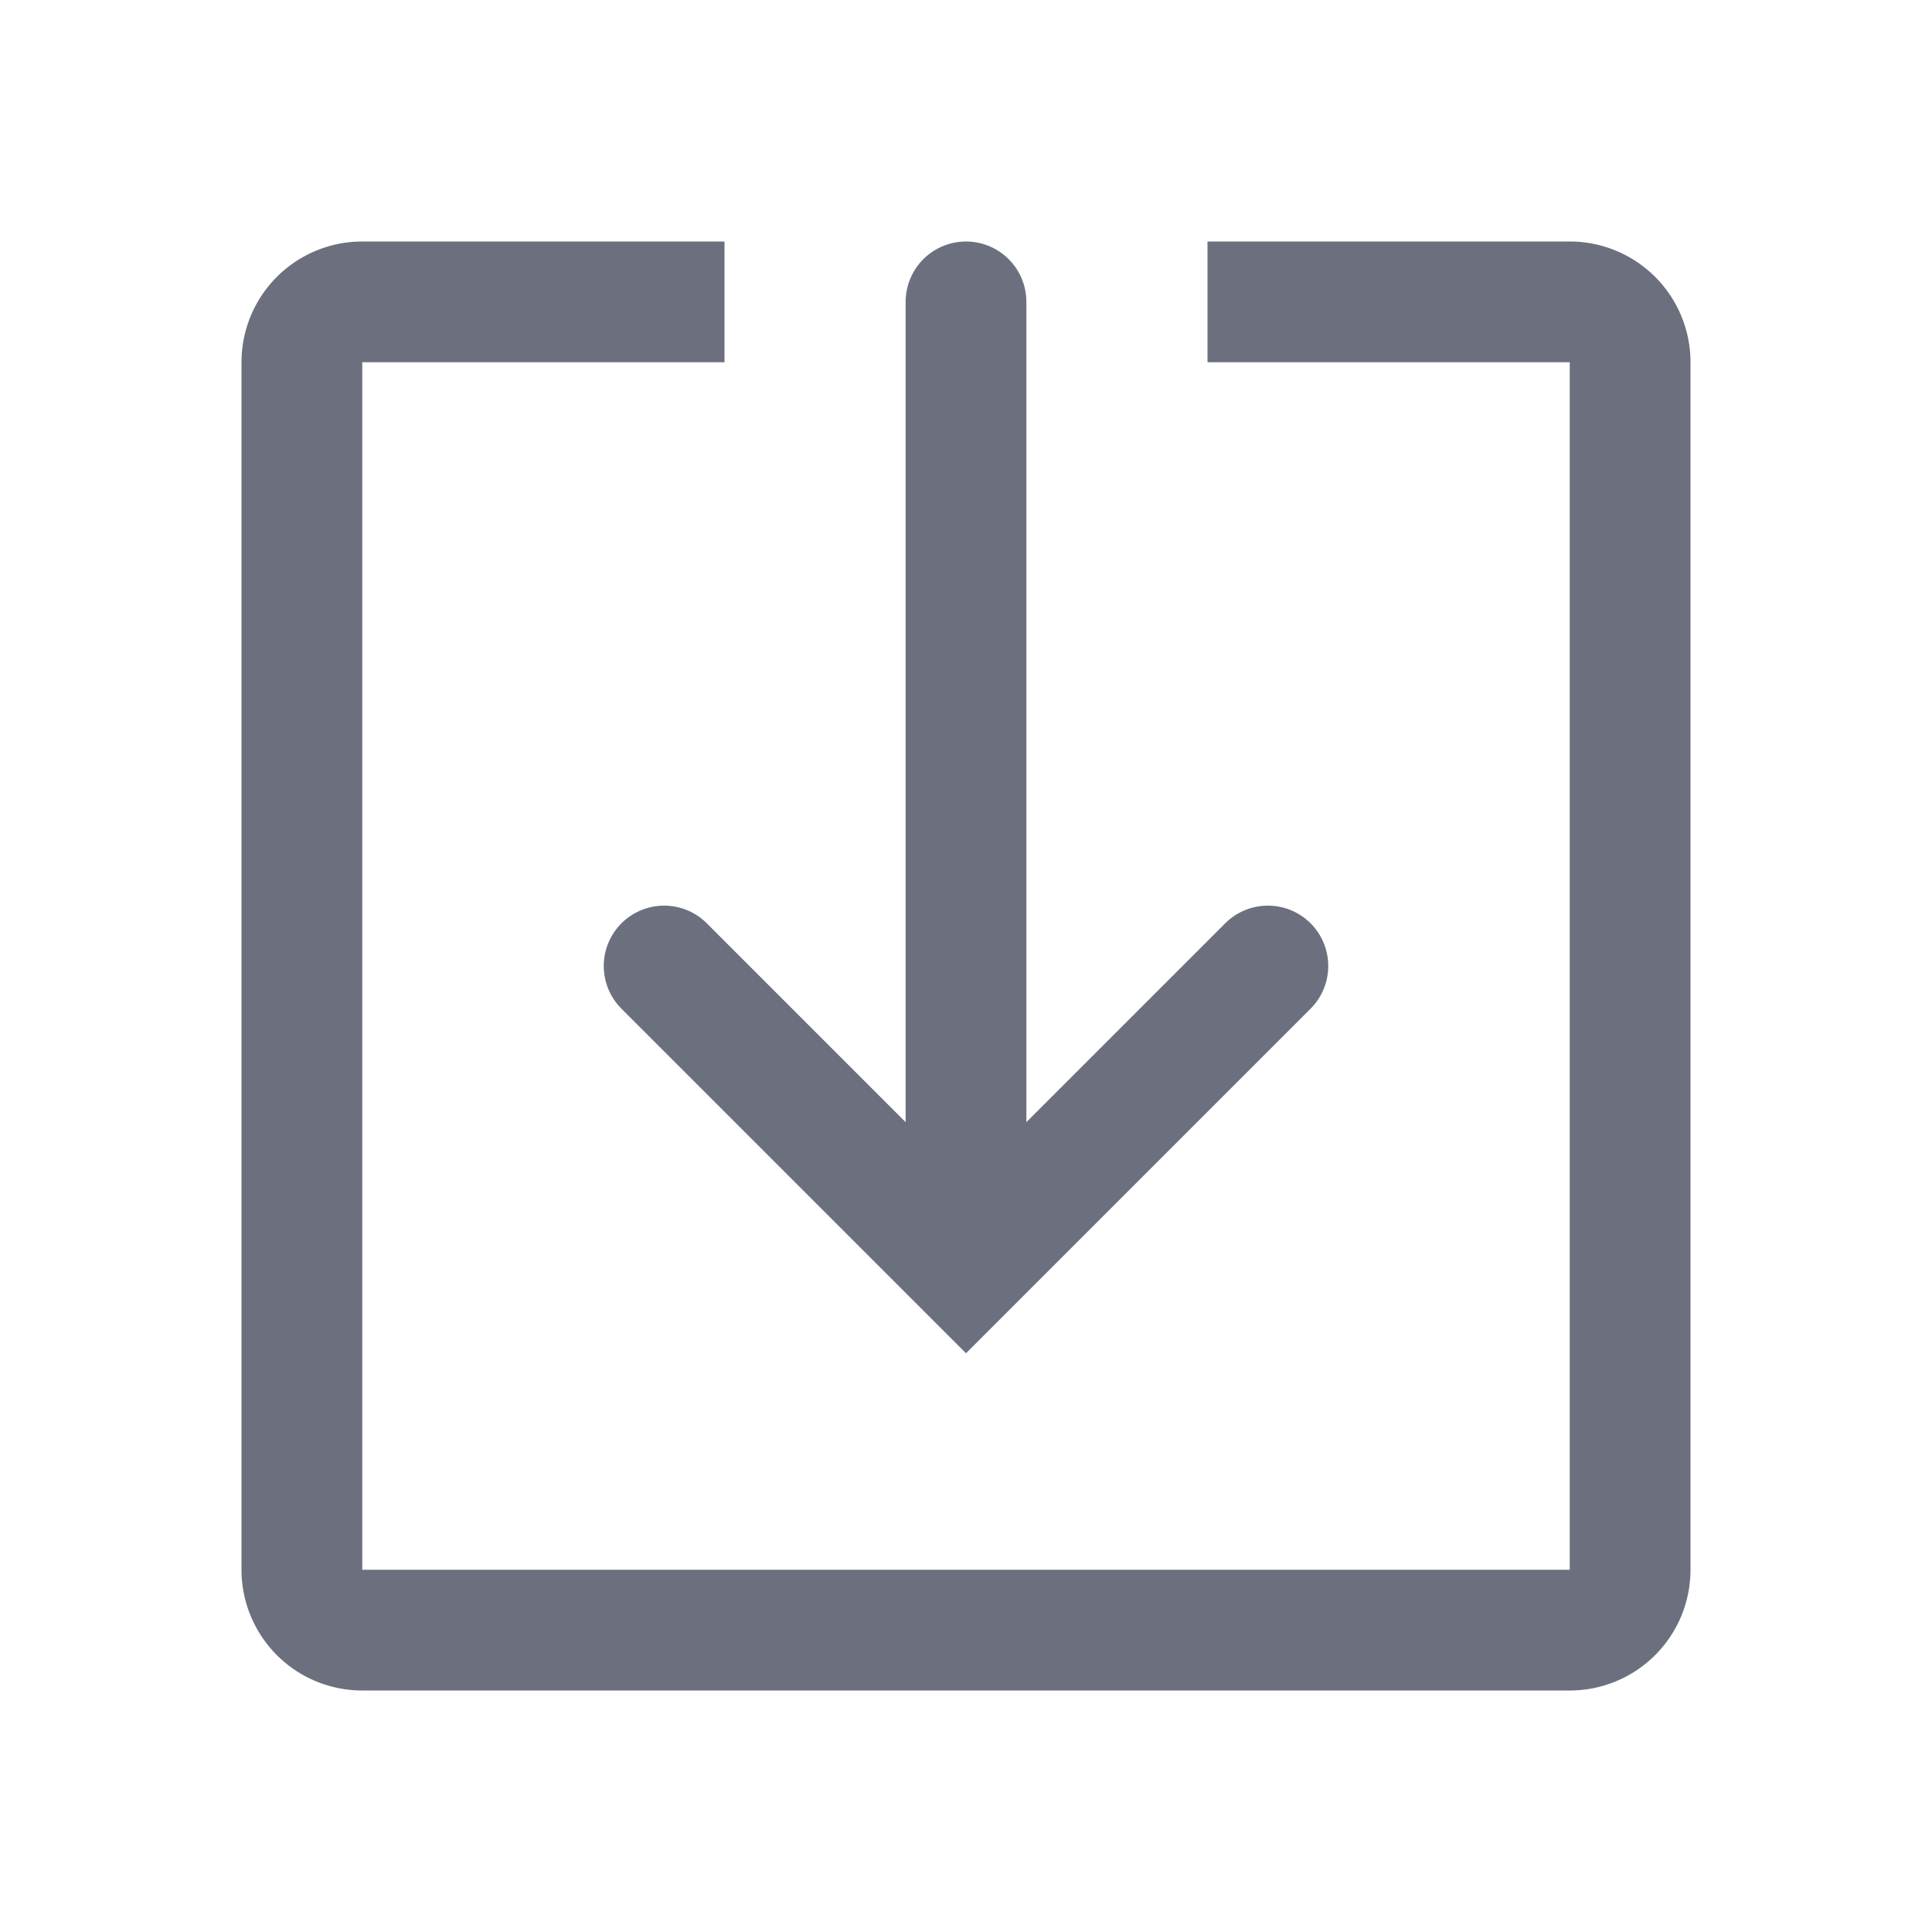 <!--
  - Copyright (C) 2025 The Android Open Source Project
  -
  - Licensed under the Apache License, Version 2.0 (the "License");
  - you may not use this file except in compliance with the License.
  - You may obtain a copy of the License at
  -
  -      http://www.apache.org/licenses/LICENSE-2.0
  -
  - Unless required by applicable law or agreed to in writing, software
  - distributed under the License is distributed on an "AS IS" BASIS,
  - WITHOUT WARRANTIES OR CONDITIONS OF ANY KIND, either express or implied.
  - See the License for the specific language governing permissions and
  - limitations under the License.
  -->
<svg width="16" height="16" viewBox="0 0 16 16" fill="none" xmlns="http://www.w3.org/2000/svg"><path d="M8 2.5V10M5.5 8L8 10.5 10.5 8" stroke="#6C707E" stroke-linecap="round"/><path fill-rule="evenodd" clip-rule="evenodd" d="M6 2H3a1 1 0 00-1 1v10a1 1 0 001 1h10a1 1 0 001-1V3a1 1 0 00-1-1h-3v1h3v10H3V3h3V2z" fill="#6C707E"/></svg>